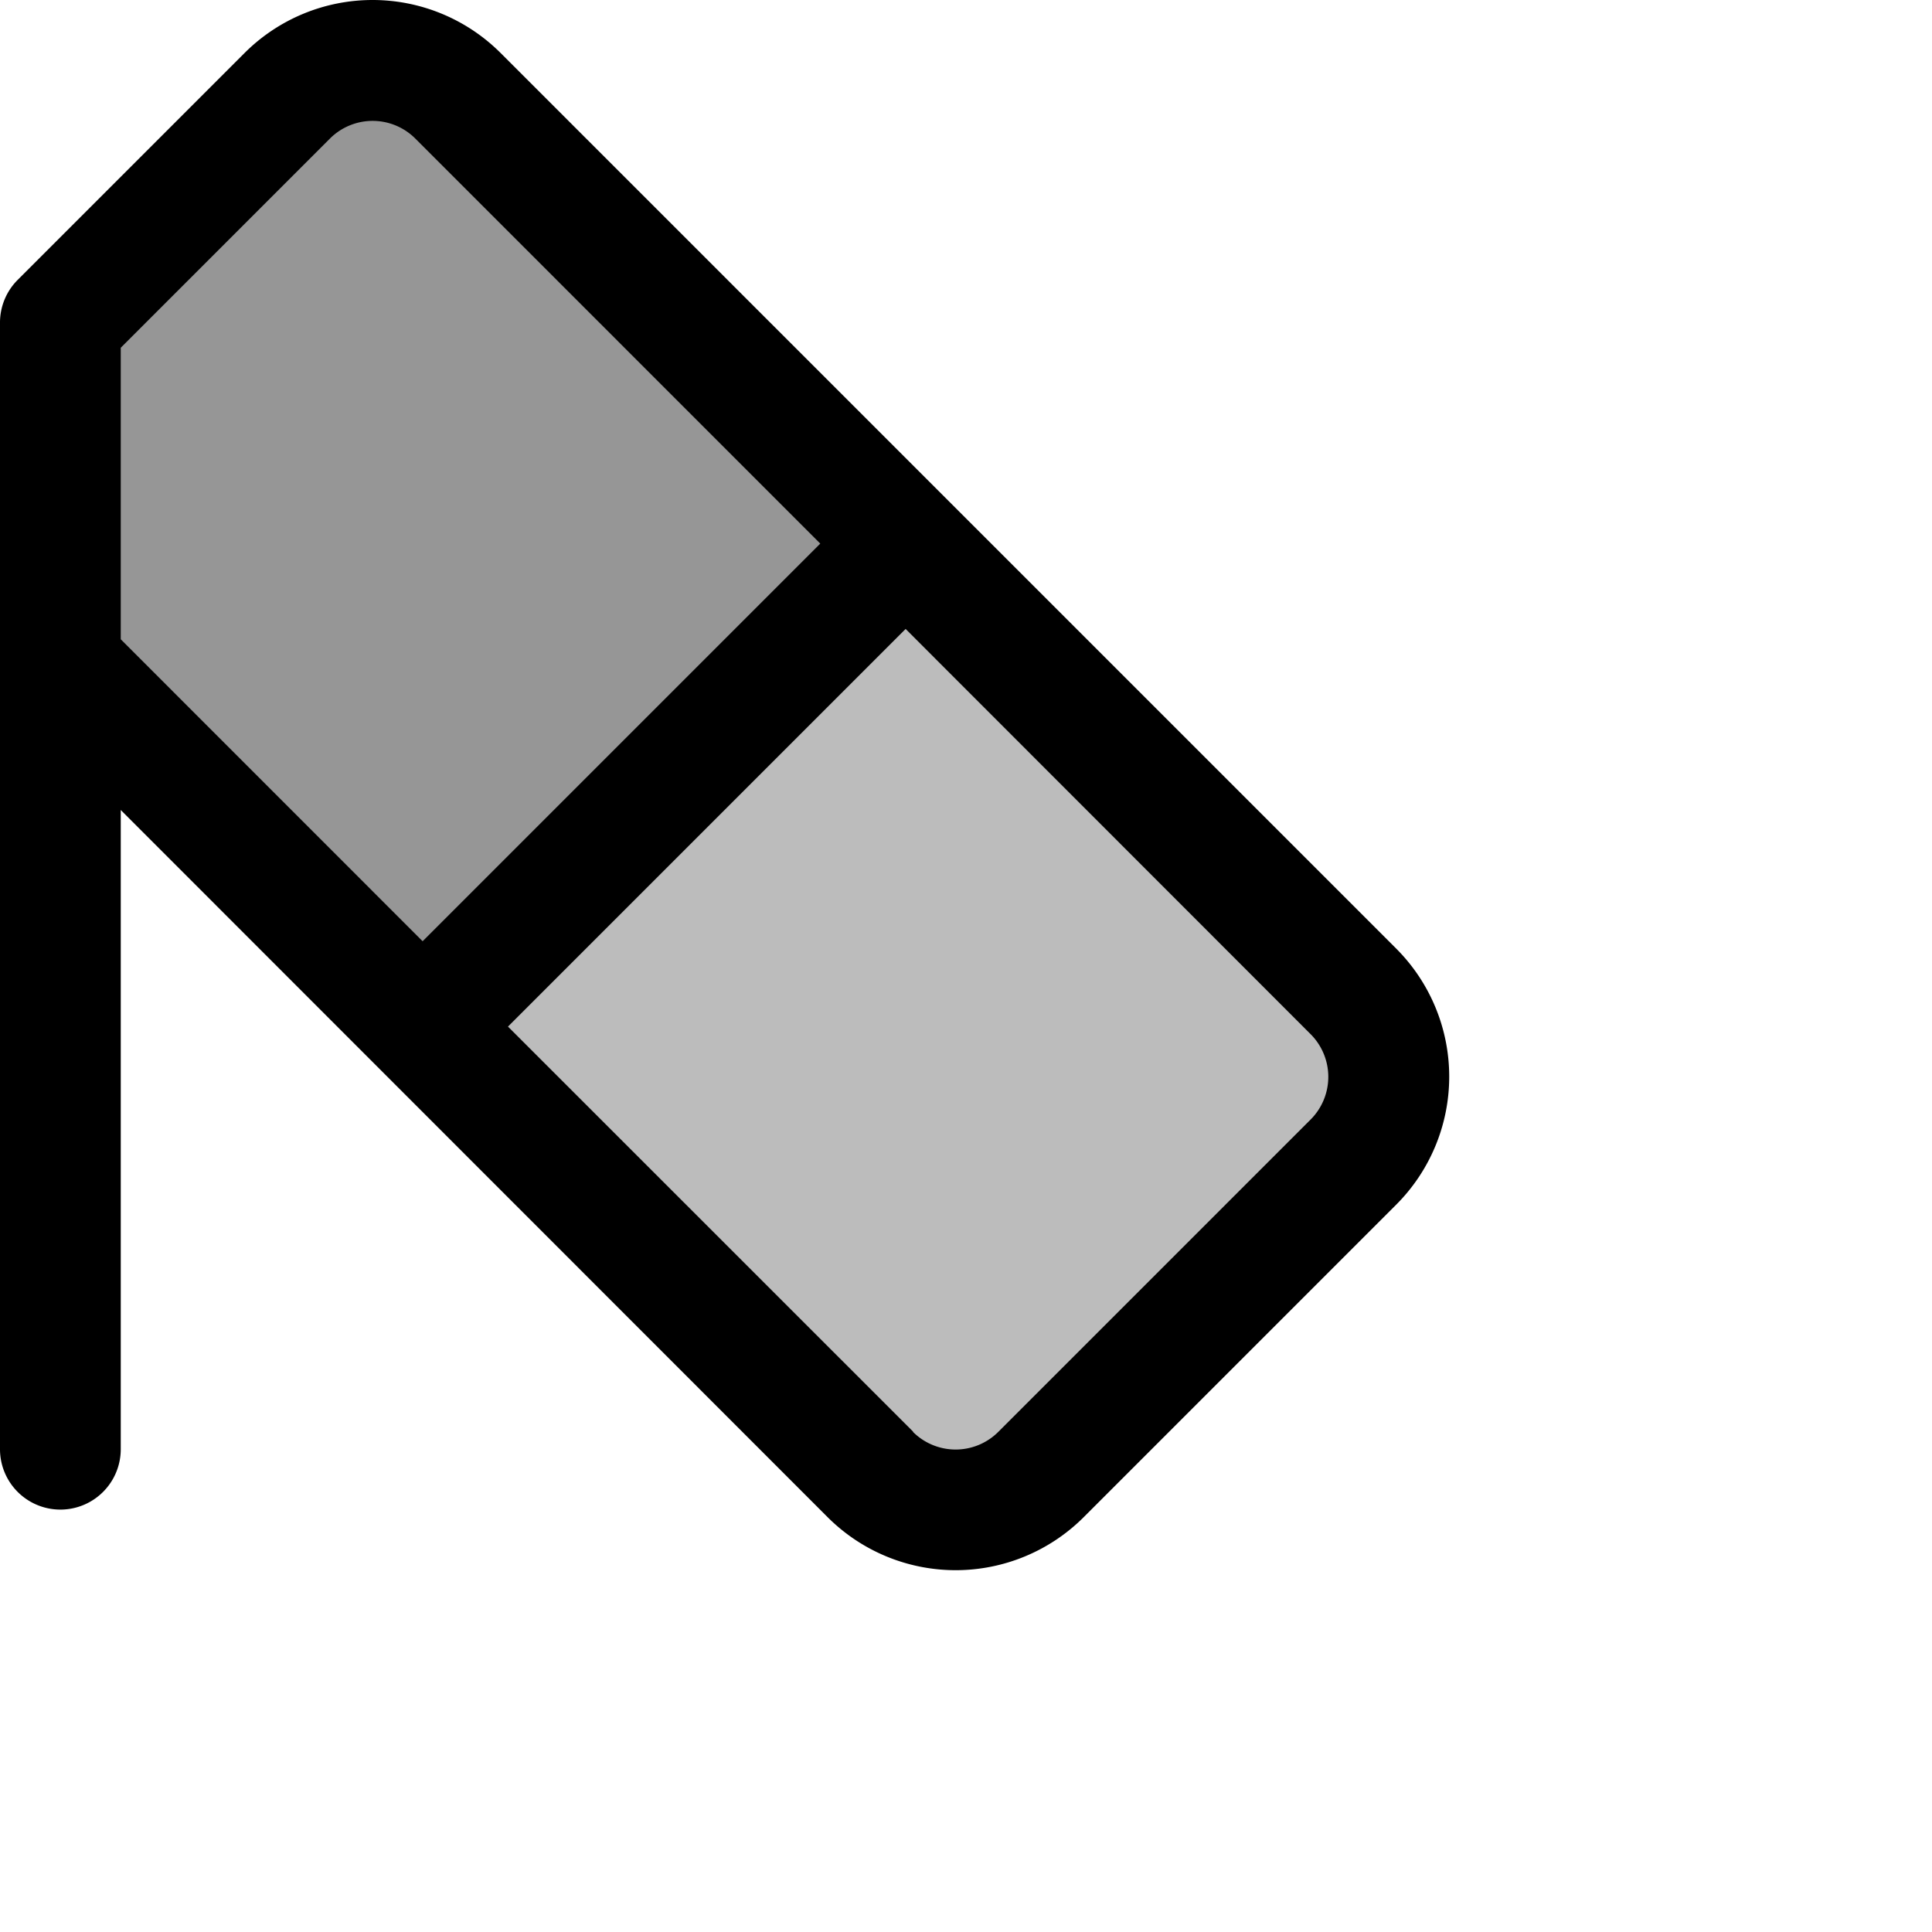 <svg width="28" height="28" fill="#000000" viewBox="0 0 256 256" xmlns="http://www.w3.org/2000/svg"><path style="fill:#bcbcbc" d="M 8.014,42.166 8.423,92.778 126.79,202.982 188.014,141.349 50.872,6.247 Z"/><path d="M 56,136.029 8,88.029 V 42.779 l 30.06,-30.06 a 16,16 0 0 1 22.63,0 l 59.31,59.31 z" opacity="0.2"/><path d="m 143.6,201.029 41.4,-41.4 a 24,24 0 0 0 0,-33.94 L 66.34,7.029 a 24,24 0 0 0 -33.94,0 L 2.34,37.089 a 8,8 0 0 0 -2.34,5.68 V 192.029 a 8,8 0 0 0 16,0 v -84.7 l 93.66,93.7 a 24,24 0 0 0 33.94,0 z M 16,84.709 V 46.079 l 27.72,-27.72 a 8,8 0 0 1 11.31,0 l 53.66,53.67 -52.69,52.69 z m 105,105 -53.69,-53.68 52.69,-52.69 53.66,53.69 a 8,8 0 0 1 0,11.32 l -41.38,41.38 a 8,8 0 0 1 -11.31,0 z"/></svg>

